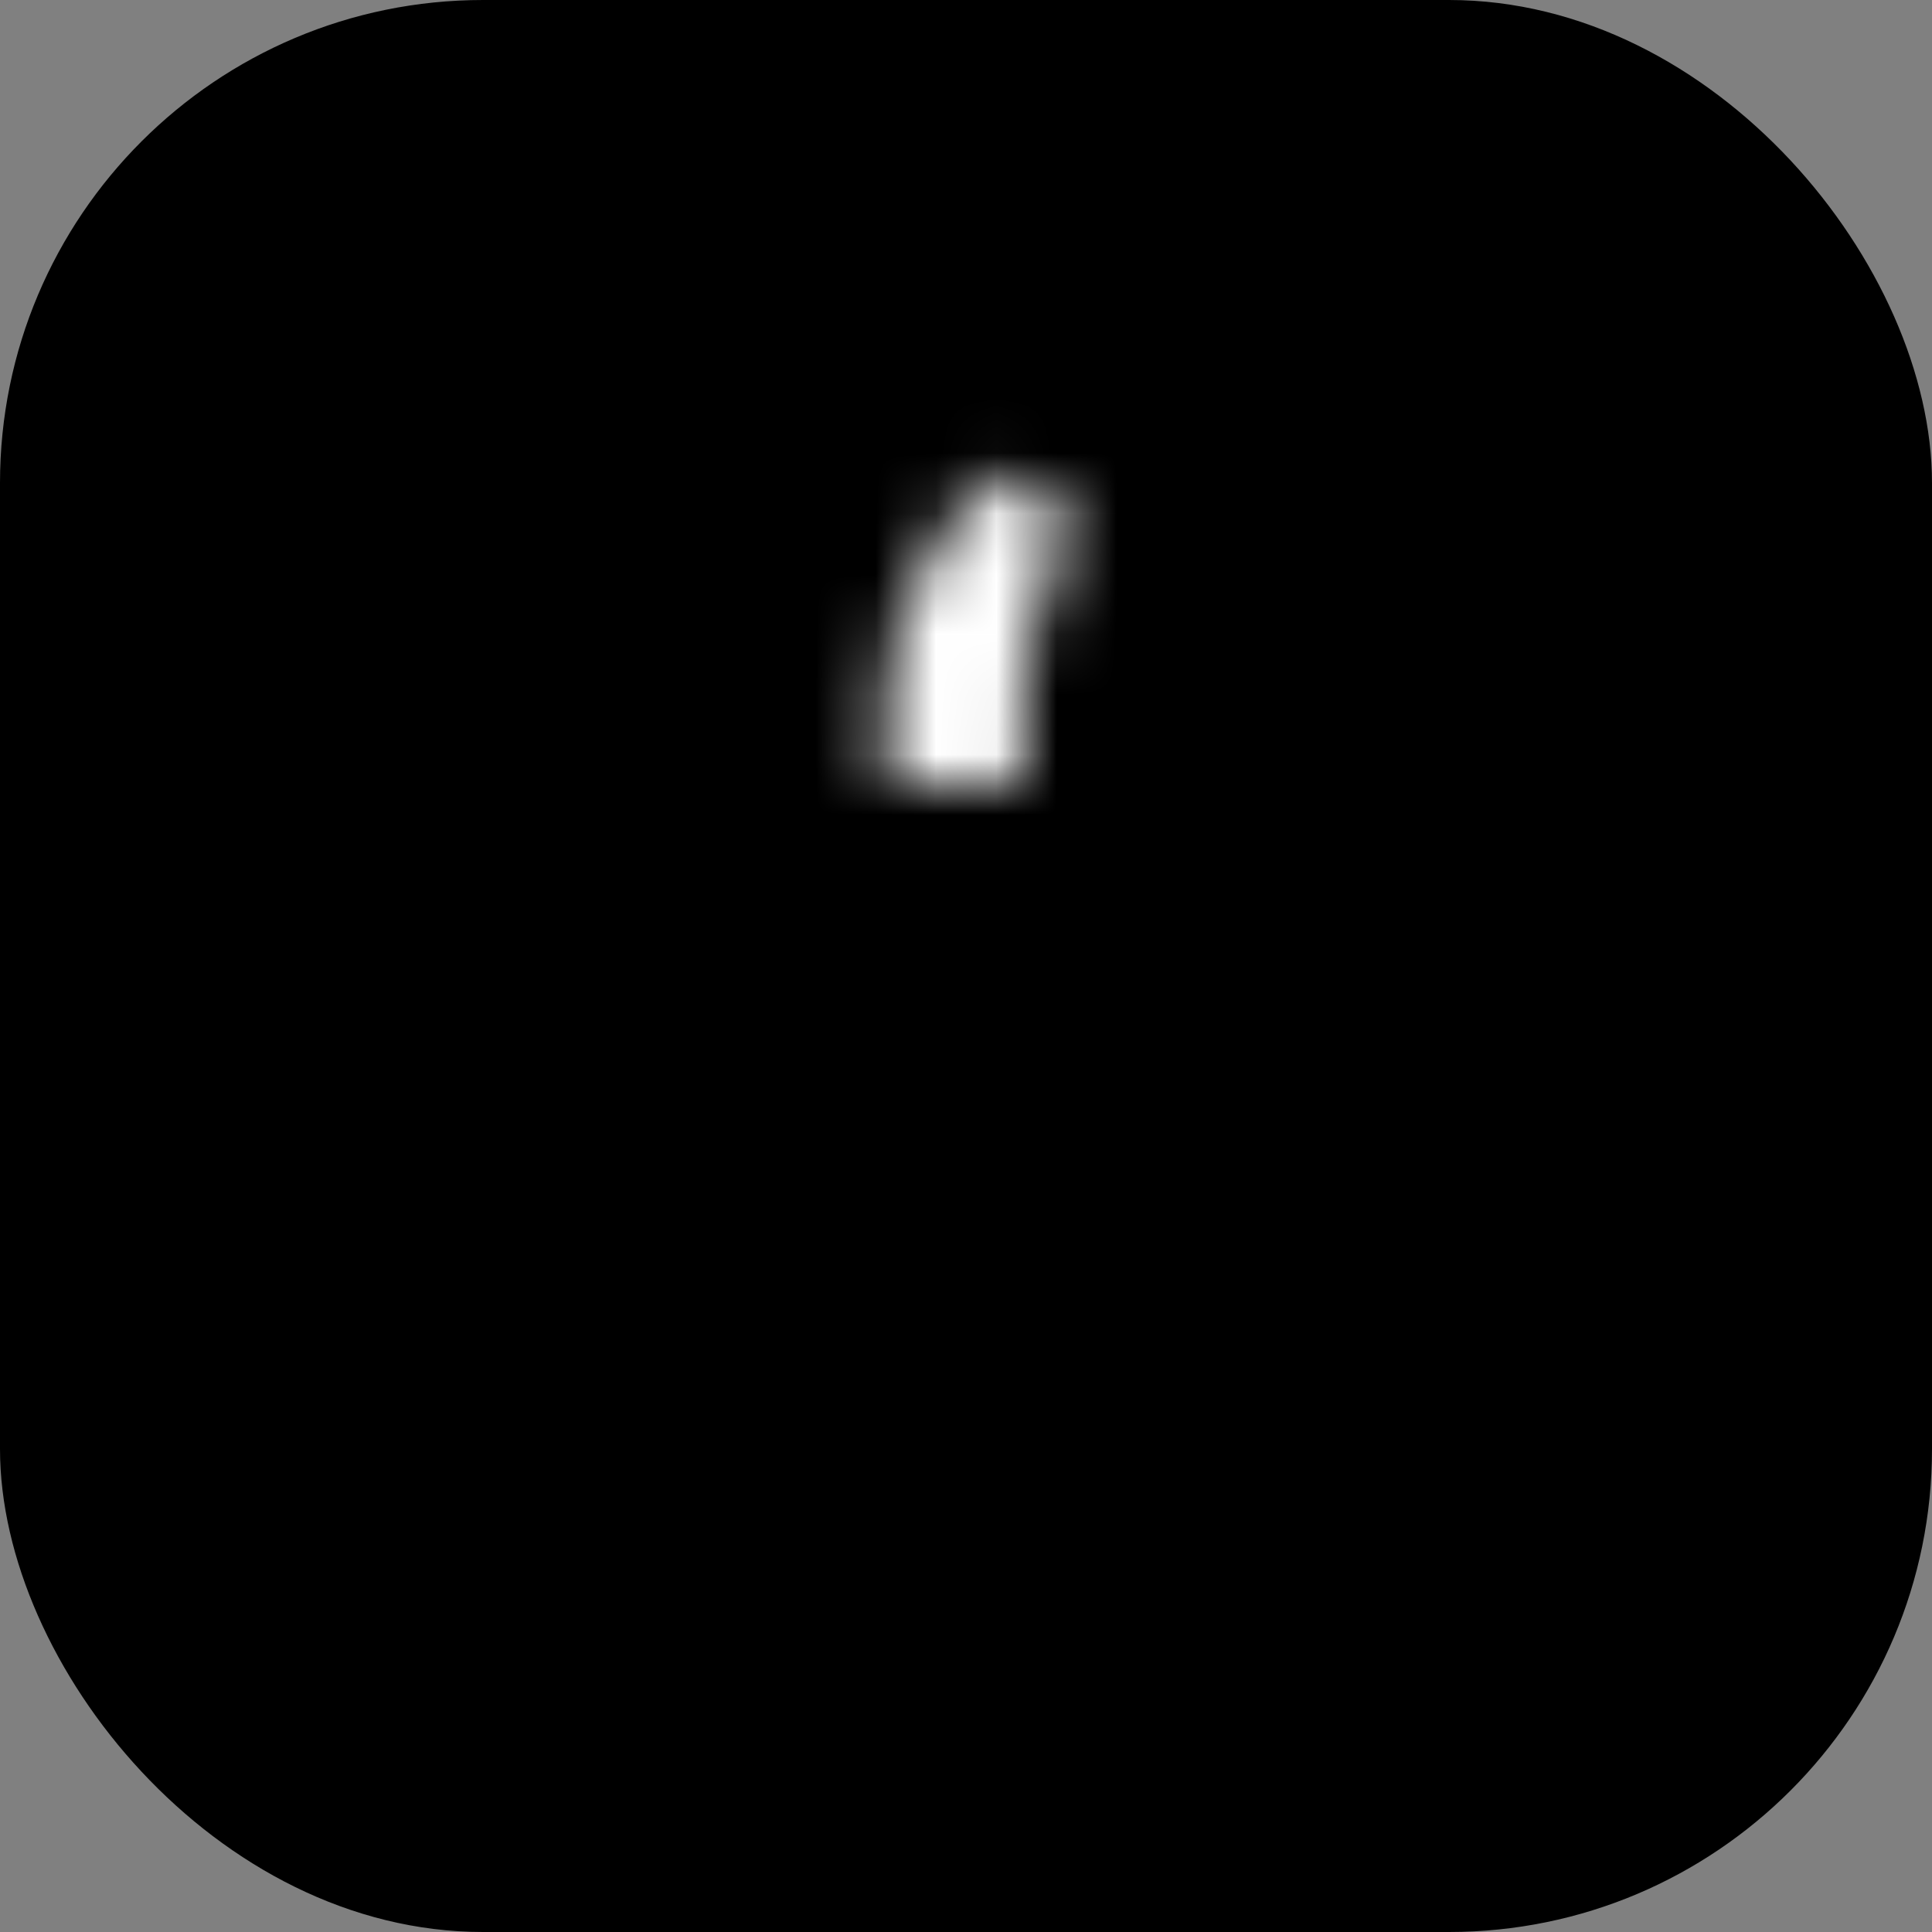 <svg width="32" height="32" viewBox="0 0 32 32" fill="none" xmlns="http://www.w3.org/2000/svg">
<rect x="0" y="0" width="32" height="32" fill="#808080" stroke="none"/>
<g clip-path="url(#clip0_1_1842)">
<rect width="32" height="32" rx="8" fill="black"/>
<mask id="path-2-inside-1_1_1842" fill="white">
<path d="M14.679 13V11.466C14.679 11.03 14.764 10.585 14.935 10.131C15.105 9.676 15.33 9.248 15.609 8.845C15.889 8.443 16.192 8.107 16.518 7.837L17.854 8.625C17.588 9.042 17.371 9.477 17.2 9.932C17.035 10.386 16.952 10.893 16.952 11.452V13H14.679Z"/>
</mask>
<path d="M14.679 13H12.179V15.5H14.679V13ZM14.935 10.131L12.594 9.253L12.594 9.253L14.935 10.131ZM15.609 8.845L13.556 7.42V7.42L15.609 8.845ZM16.518 7.837L17.79 5.684L16.279 4.792L14.926 5.909L16.518 7.837ZM17.854 8.625L19.963 9.967L21.351 7.786L19.125 6.472L17.854 8.625ZM17.2 9.932L14.86 9.054L14.855 9.065L14.851 9.075L17.2 9.932ZM16.952 13V15.5H19.452V13H16.952ZM17.179 13V11.466H12.179V13H17.179ZM17.179 11.466C17.179 11.362 17.198 11.214 17.276 11.008L12.594 9.253C12.33 9.956 12.179 10.698 12.179 11.466H17.179ZM17.276 11.008C17.373 10.749 17.501 10.505 17.663 10.271L13.556 7.42C13.159 7.991 12.838 8.603 12.594 9.253L17.276 11.008ZM17.663 10.271C17.832 10.027 17.985 9.868 18.111 9.764L14.926 5.909C14.399 6.345 13.945 6.858 13.556 7.42L17.663 10.271ZM15.247 9.989L16.583 10.778L19.125 6.472L17.79 5.684L15.247 9.989ZM15.745 7.283C15.388 7.843 15.092 8.434 14.86 9.054L19.541 10.81C19.65 10.52 19.789 10.24 19.963 9.967L15.745 7.283ZM14.851 9.075C14.572 9.843 14.452 10.645 14.452 11.452H19.452C19.452 11.141 19.498 10.929 19.549 10.788L14.851 9.075ZM14.452 11.452V13H19.452V11.452H14.452ZM16.952 10.5H14.679V15.5H16.952V10.5Z" fill="white" mask="url(#path-2-inside-1_1_1842)"/>
</g>
<defs>
<clipPath id="clip0_1_1842">
<rect width="32" height="32" fill="white"/>
</clipPath>
</defs>
</svg>
